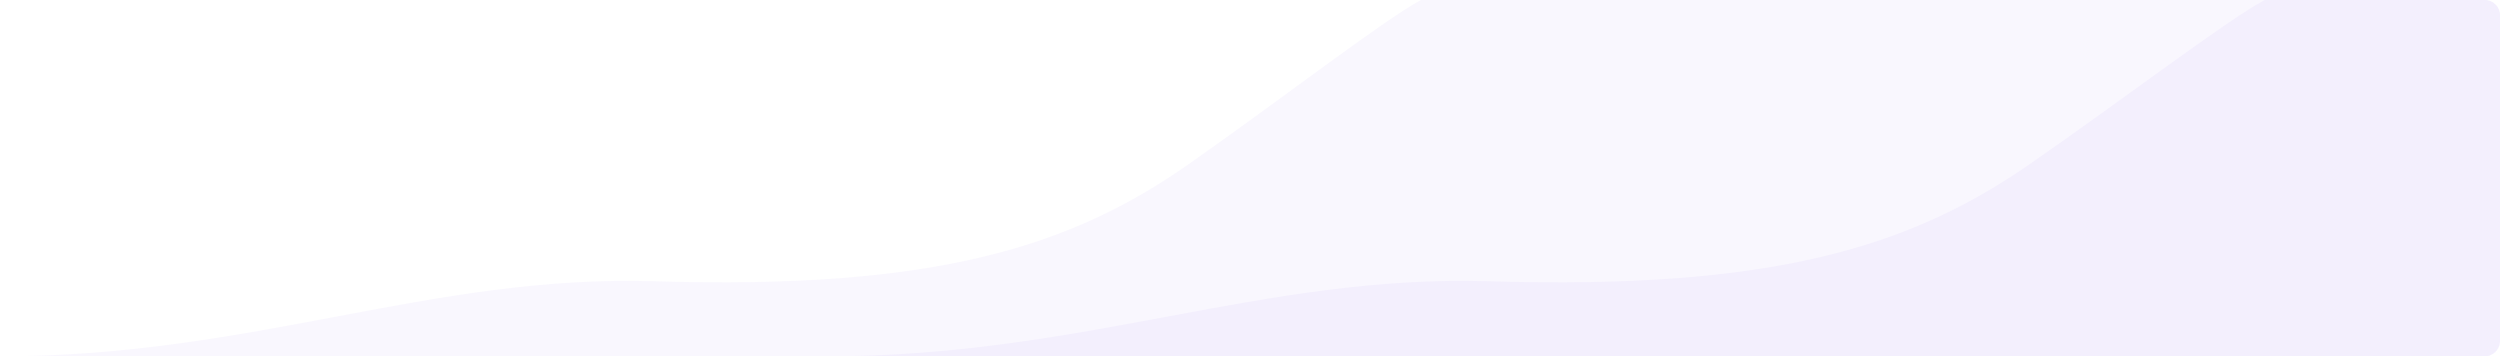 <svg width="1312" height="187" viewBox="0 0 1312 187" fill="none" xmlns="http://www.w3.org/2000/svg">
<path opacity="0.05" d="M343.443 147.606C226.03 144.016 132.93 187 0 187H1304C1308.42 187 1312 183.418 1312 179V8C1312 3.582 1308.42 0 1304 0H745.69C725.265 11.137 672.06 52.36 623.632 86.27C561.589 129.713 490.209 152.094 343.443 147.606Z" fill="#7C5AED"/>
<path opacity="0.05" d="M781.5 147.606C662.7 144.016 568.5 187 434 187H1304C1308.42 187 1312 183.418 1312 179V8C1312 3.582 1308.42 0 1304 0H1188.5C1167.83 11.137 1114 52.36 1065 86.27C1002.22 129.713 930 152.094 781.5 147.606Z" fill="#7C5AED"/>
</svg>

